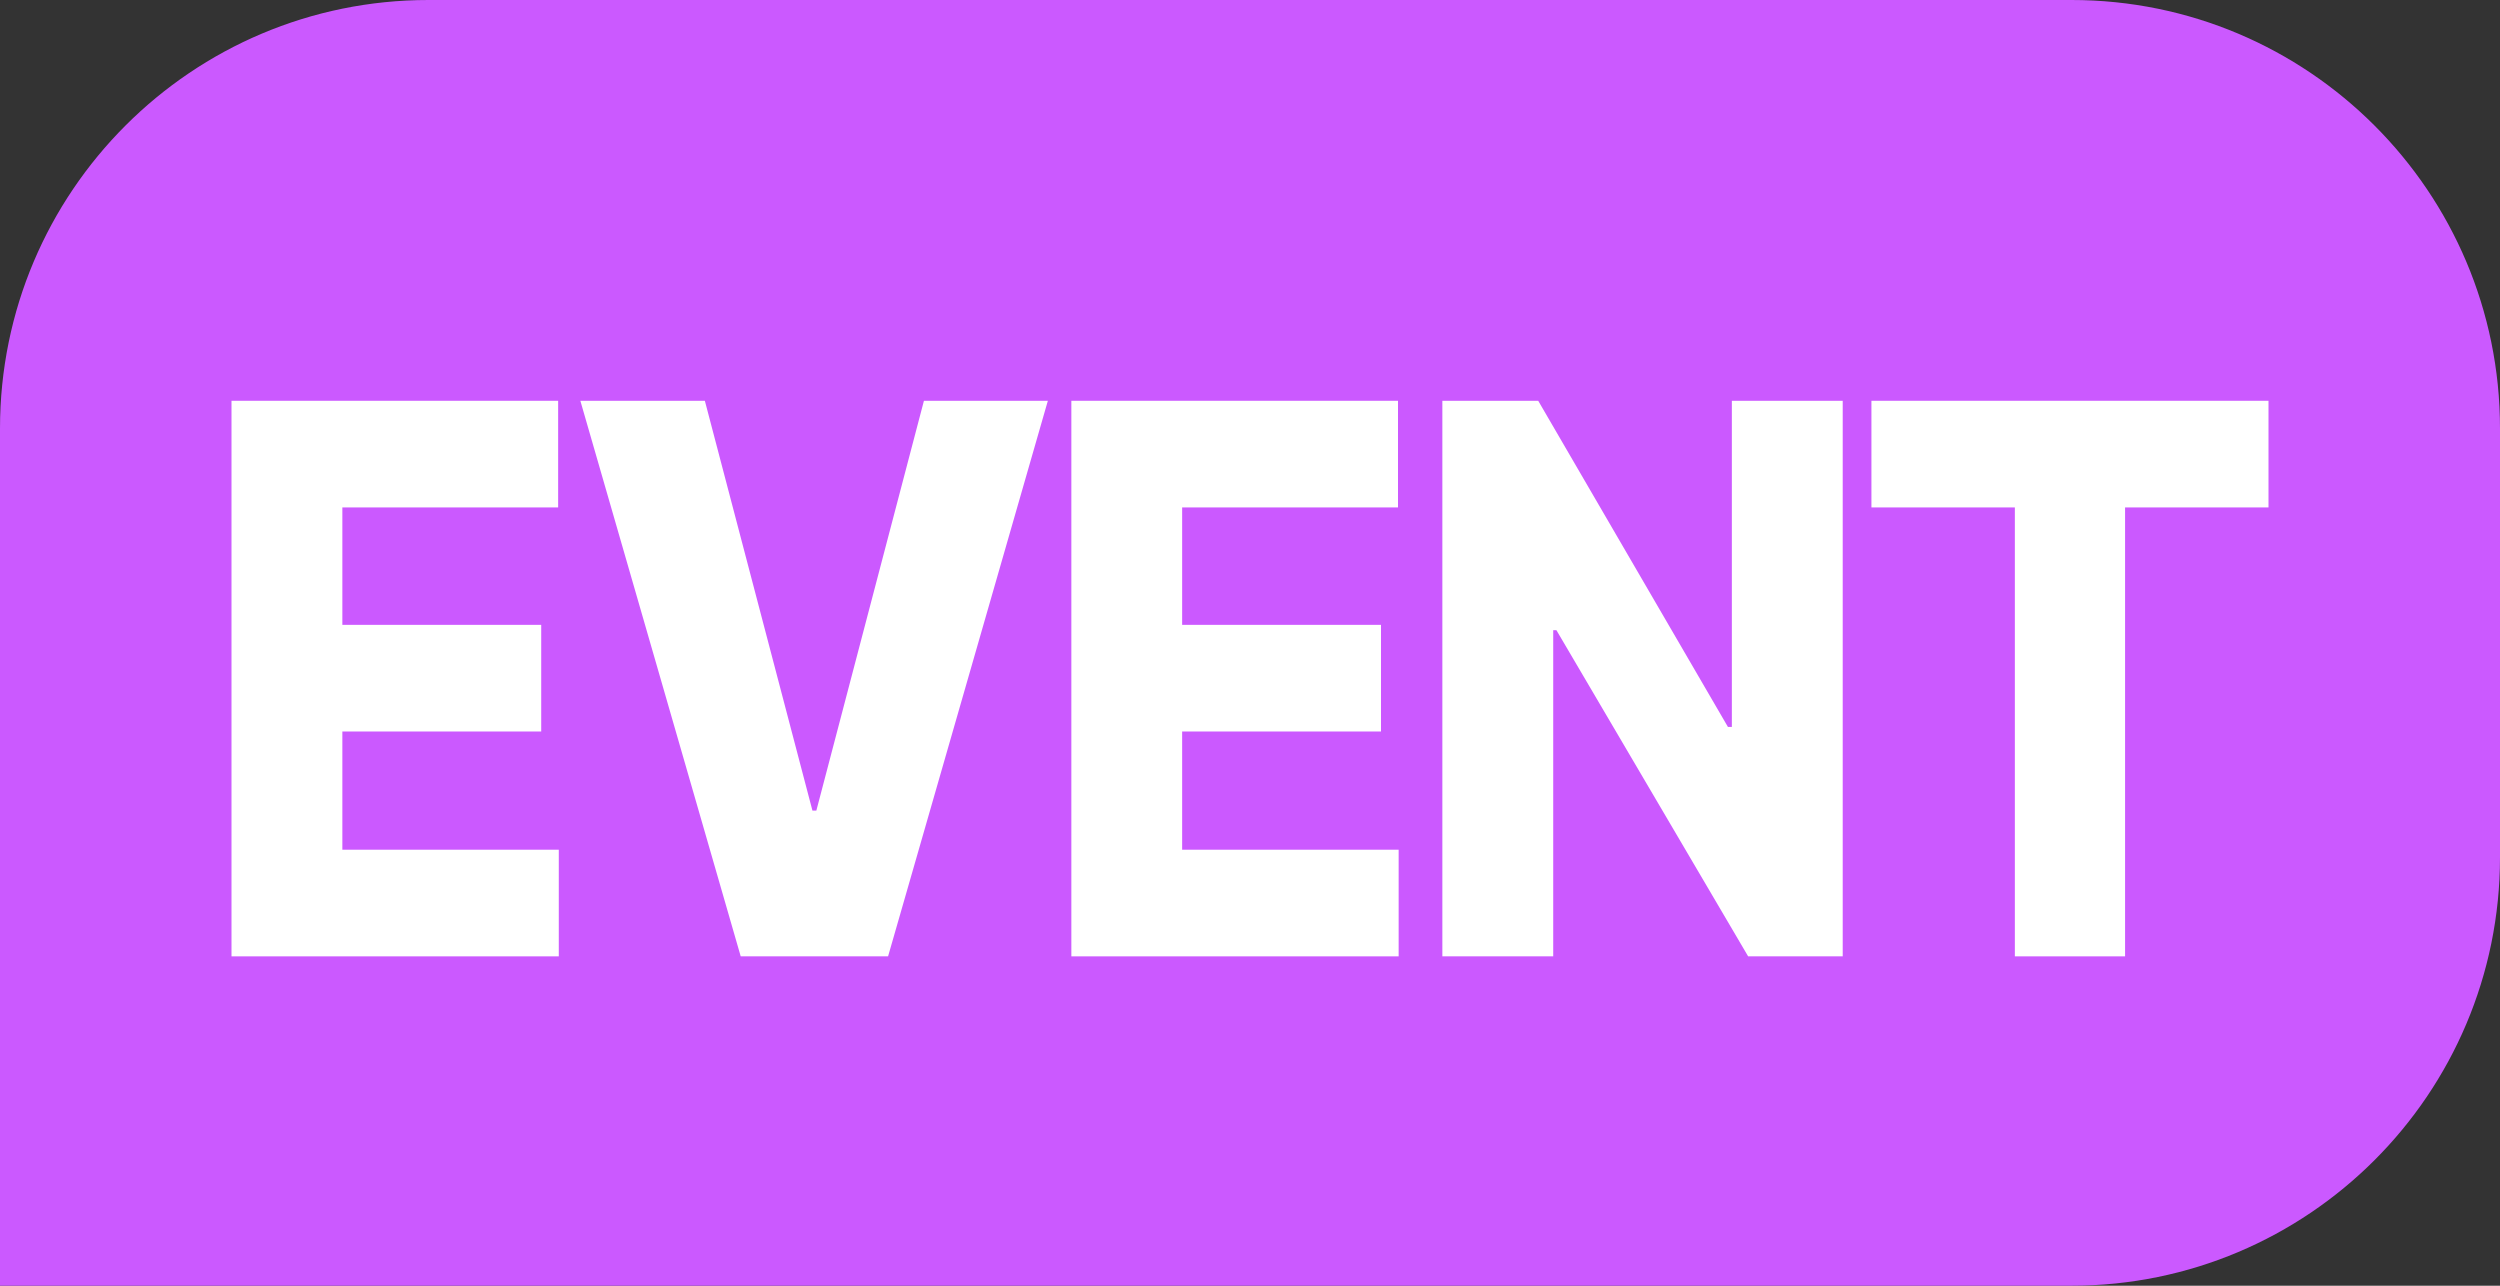 <svg xmlns="http://www.w3.org/2000/svg" width="35" height="18" viewBox="0 0 35 18" fill="none">
<rect x="0" y="0" width="35" height="18" fill="#333333" stroke="none"/>
<path d="M0 6C0 2.686 2.686 0 6 0H29C32.314 0 35 2.686 35 6V12C35 15.314 32.314 18 29 18H0V6Z" fill="#CB59FF"/>
<path d="M3.241 13.389V5.611H7.814V7.104H4.793V8.748H7.577V10.241H4.793V11.896H7.823V13.389H3.241Z" fill="white"/>
<path d="M9.868 5.611L11.374 11.348H11.429L12.935 5.611H14.67L12.433 13.389H10.37L8.125 5.611H9.868Z" fill="white"/>
<path d="M14.999 13.389V5.611H19.572V7.104H16.55V8.748H19.334V10.241H16.55V11.896H19.581V13.389H14.999Z" fill="white"/>
<path d="M25.798 5.611V13.389H24.474L21.79 8.823H21.745V13.389H20.193V5.611H21.535L24.191 10.177H24.246V5.611H25.798Z" fill="white"/>
<path d="M26.2 7.104V5.611H31.759V7.104H29.751V13.389H28.208V7.104H26.2Z" fill="white"/>
</svg>
